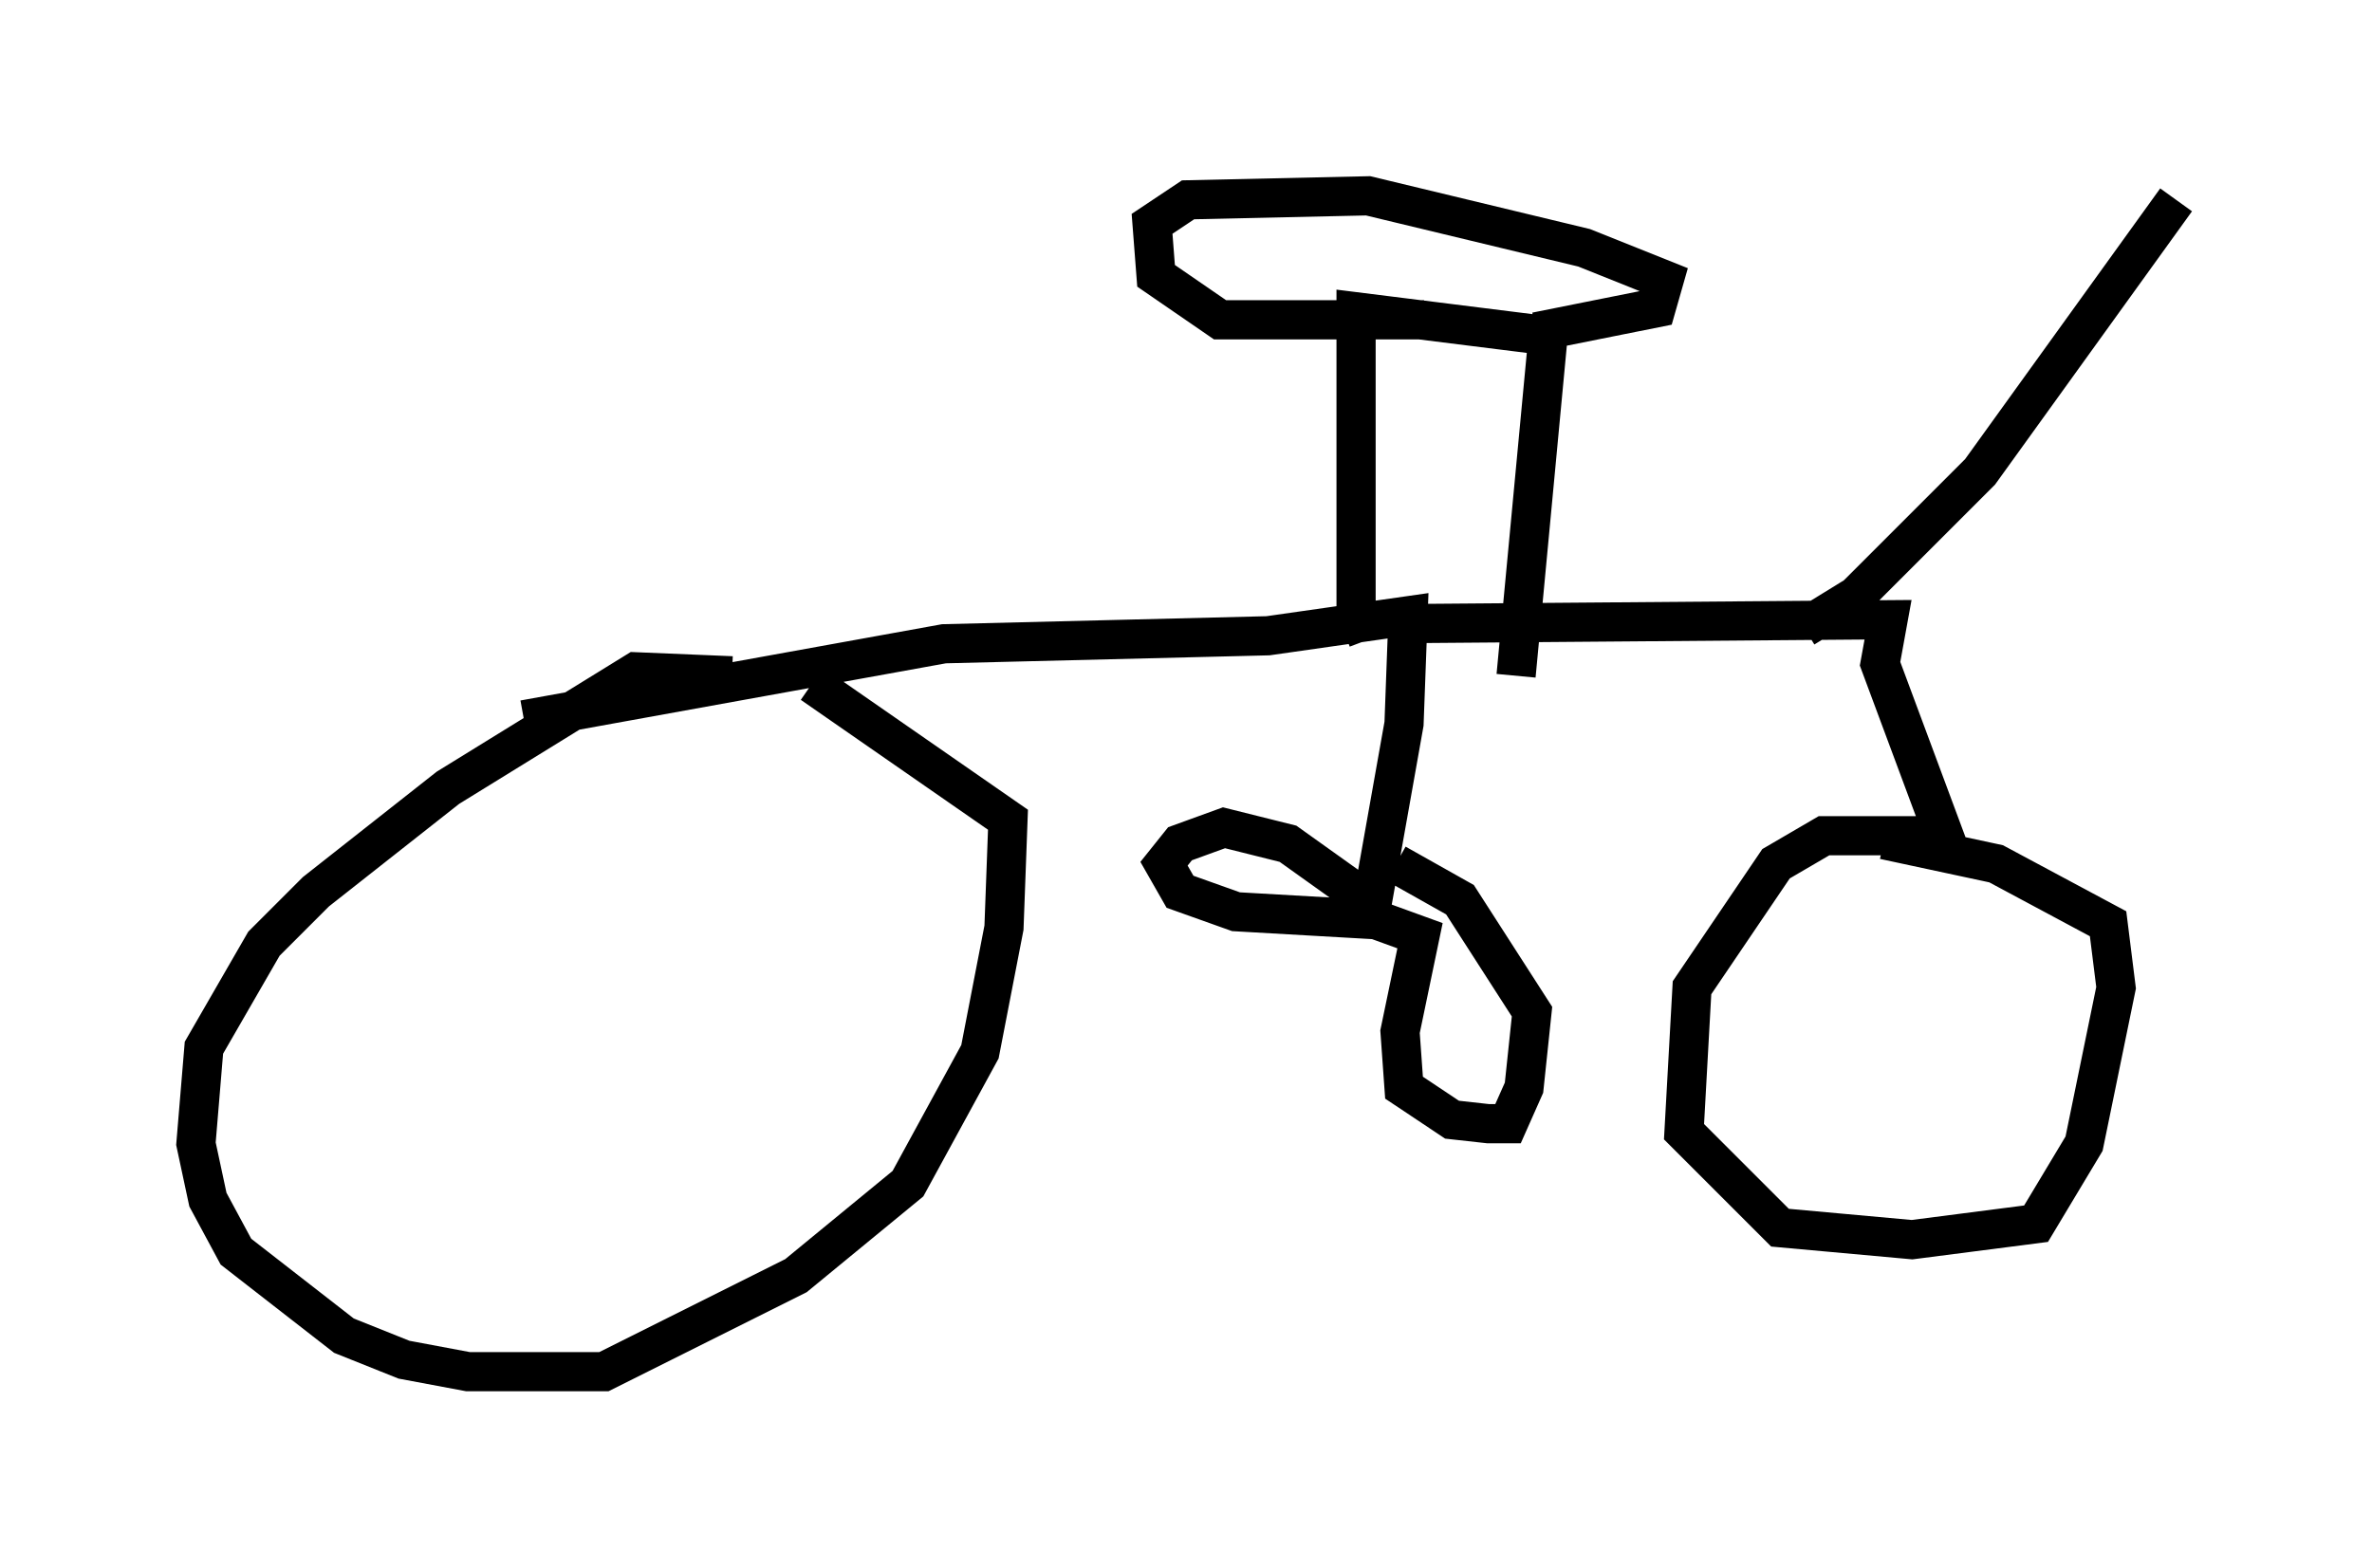 <?xml version="1.0" encoding="utf-8" ?>
<svg baseProfile="full" height="40.013" version="1.1" width="60.532" xmlns="http://www.w3.org/2000/svg" xmlns:ev="http://www.w3.org/2001/xml-events" xmlns:xlink="http://www.w3.org/1999/xlink"><defs /><rect fill="white" height="40.013" width="60.532" x="0" y="0" /><path d="M21.231, 17.965 m-2.552, -0.715 l-2.45, -0.102 -4.798, 2.96 l-3.369, 2.654 -1.327, 1.327 l-1.531, 2.654 -0.204, 2.45 l0.306, 1.429 0.715, 1.327 l2.756, 2.144 1.531, 0.613 l1.633, 0.306 3.471, 0.0 l4.9, -2.45 2.858, -2.348 l1.838, -3.369 0.613, -3.165 l0.102, -2.756 -5.002, -3.471 m-7.35, 0.919 l10.719, -1.94 8.269, -0.204 l3.573, -0.51 -0.102, 2.756 l-0.817, 4.594 -2.144, -1.531 l-1.633, -0.408 -1.123, 0.408 l-0.408, 0.51 0.408, 0.715 l1.429, 0.51 3.573, 0.204 l1.123, 0.408 -0.51, 2.45 l0.102, 1.429 1.225, 0.817 l0.919, 0.102 0.51, 0.0 l0.408, -0.919 0.204, -1.94 l-1.838, -2.858 -1.633, -0.919 m-0.204, -6.125 l12.761, -0.102 -0.204, 1.123 l1.633, 4.39 -3.063, 0.0 l-1.225, 0.715 -2.144, 3.165 l-0.204, 3.675 2.45, 2.45 l3.369, 0.306 3.165, -0.408 l1.225, -2.042 0.817, -3.981 l-0.204, -1.633 -2.858, -1.531 l-2.858, -0.613 m-2.042, -5.41 l1.327, -0.817 3.165, -3.165 l5.002, -6.942 m-20.621, 11.229 l-0.306, -0.817 0.0, -7.554 l4.9, 0.613 -0.817, 8.677 m-2.348, -9.086 l-5.206, 0.0 -1.633, -1.123 l-0.102, -1.327 0.919, -0.613 l4.594, -0.102 5.513, 1.327 l2.042, 0.817 -0.204, 0.715 l-3.063, 0.613 " fill="none" stroke="black" stroke-width="1" /></svg>